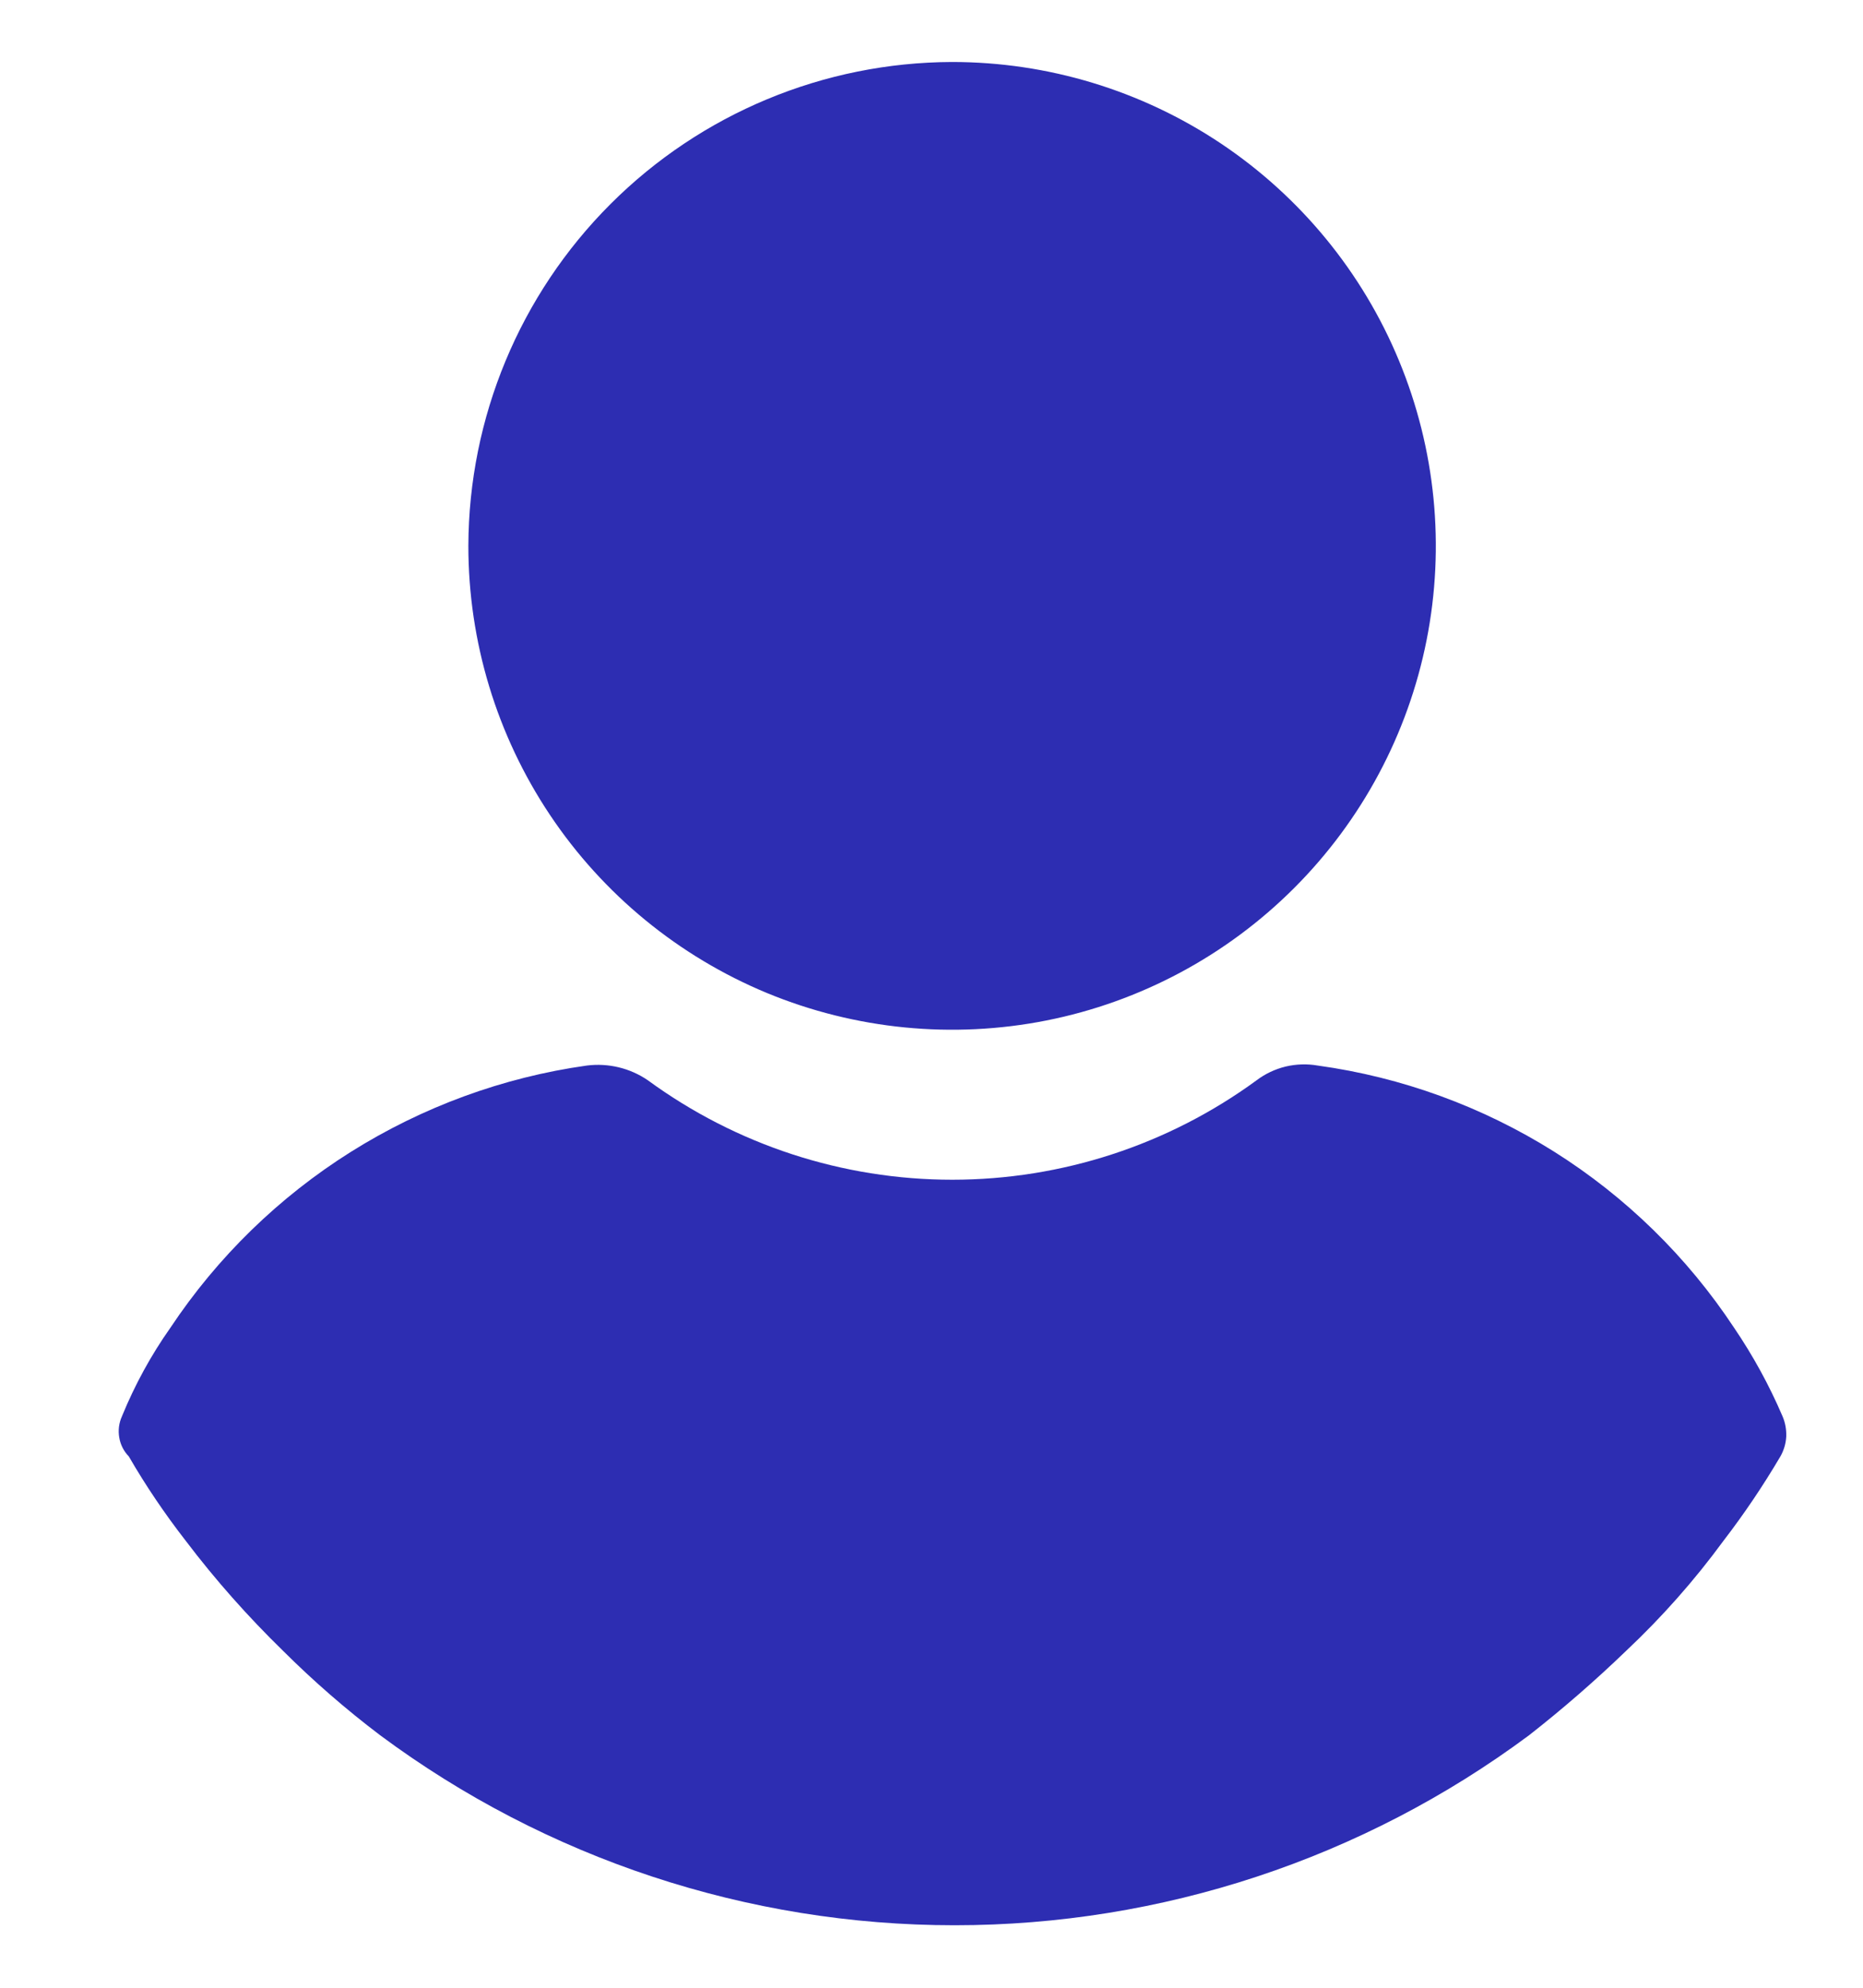 <svg width="15" height="16" viewBox="0 0 15 16" fill="none" xmlns="http://www.w3.org/2000/svg">
<path d="M7.666 0.499C8.436 0.499 9.189 0.727 9.83 1.155C10.47 1.583 10.97 2.192 11.264 2.903C11.559 3.615 11.636 4.398 11.486 5.154C11.336 5.909 10.965 6.603 10.42 7.148C9.875 7.693 9.181 8.064 8.426 8.214C7.67 8.364 6.887 8.287 6.175 7.993C5.464 7.698 4.855 7.199 4.427 6.558C3.999 5.917 3.771 5.164 3.771 4.394C3.774 3.362 4.185 2.373 4.915 1.643C5.645 0.913 6.634 0.502 7.666 0.499V0.499Z" fill="#2D2DB2"/>
<path d="M0.982 11.4C1.085 11.148 1.216 10.908 1.373 10.686C1.751 10.118 2.246 9.636 2.823 9.273C3.401 8.91 4.048 8.672 4.724 8.577C4.897 8.555 5.073 8.597 5.217 8.696C5.928 9.216 6.786 9.496 7.667 9.496C8.548 9.496 9.406 9.216 10.117 8.696C10.187 8.643 10.266 8.606 10.351 8.585C10.436 8.565 10.524 8.562 10.61 8.577C11.286 8.67 11.935 8.907 12.513 9.27C13.091 9.634 13.584 10.116 13.961 10.686C14.114 10.911 14.245 11.15 14.352 11.4C14.374 11.451 14.384 11.507 14.382 11.563C14.379 11.619 14.363 11.674 14.335 11.723C14.196 11.959 14.043 12.186 13.876 12.403C13.643 12.721 13.381 13.017 13.094 13.287C12.845 13.527 12.584 13.754 12.312 13.967C10.975 14.961 9.352 15.497 7.686 15.497C6.02 15.497 4.398 14.961 3.06 13.967C2.784 13.758 2.523 13.531 2.278 13.287C1.996 13.012 1.734 12.717 1.496 12.403C1.328 12.187 1.174 11.96 1.037 11.723C0.996 11.681 0.969 11.627 0.96 11.57C0.95 11.512 0.958 11.453 0.982 11.4Z" fill="#2D2DB2"/>
</svg>
